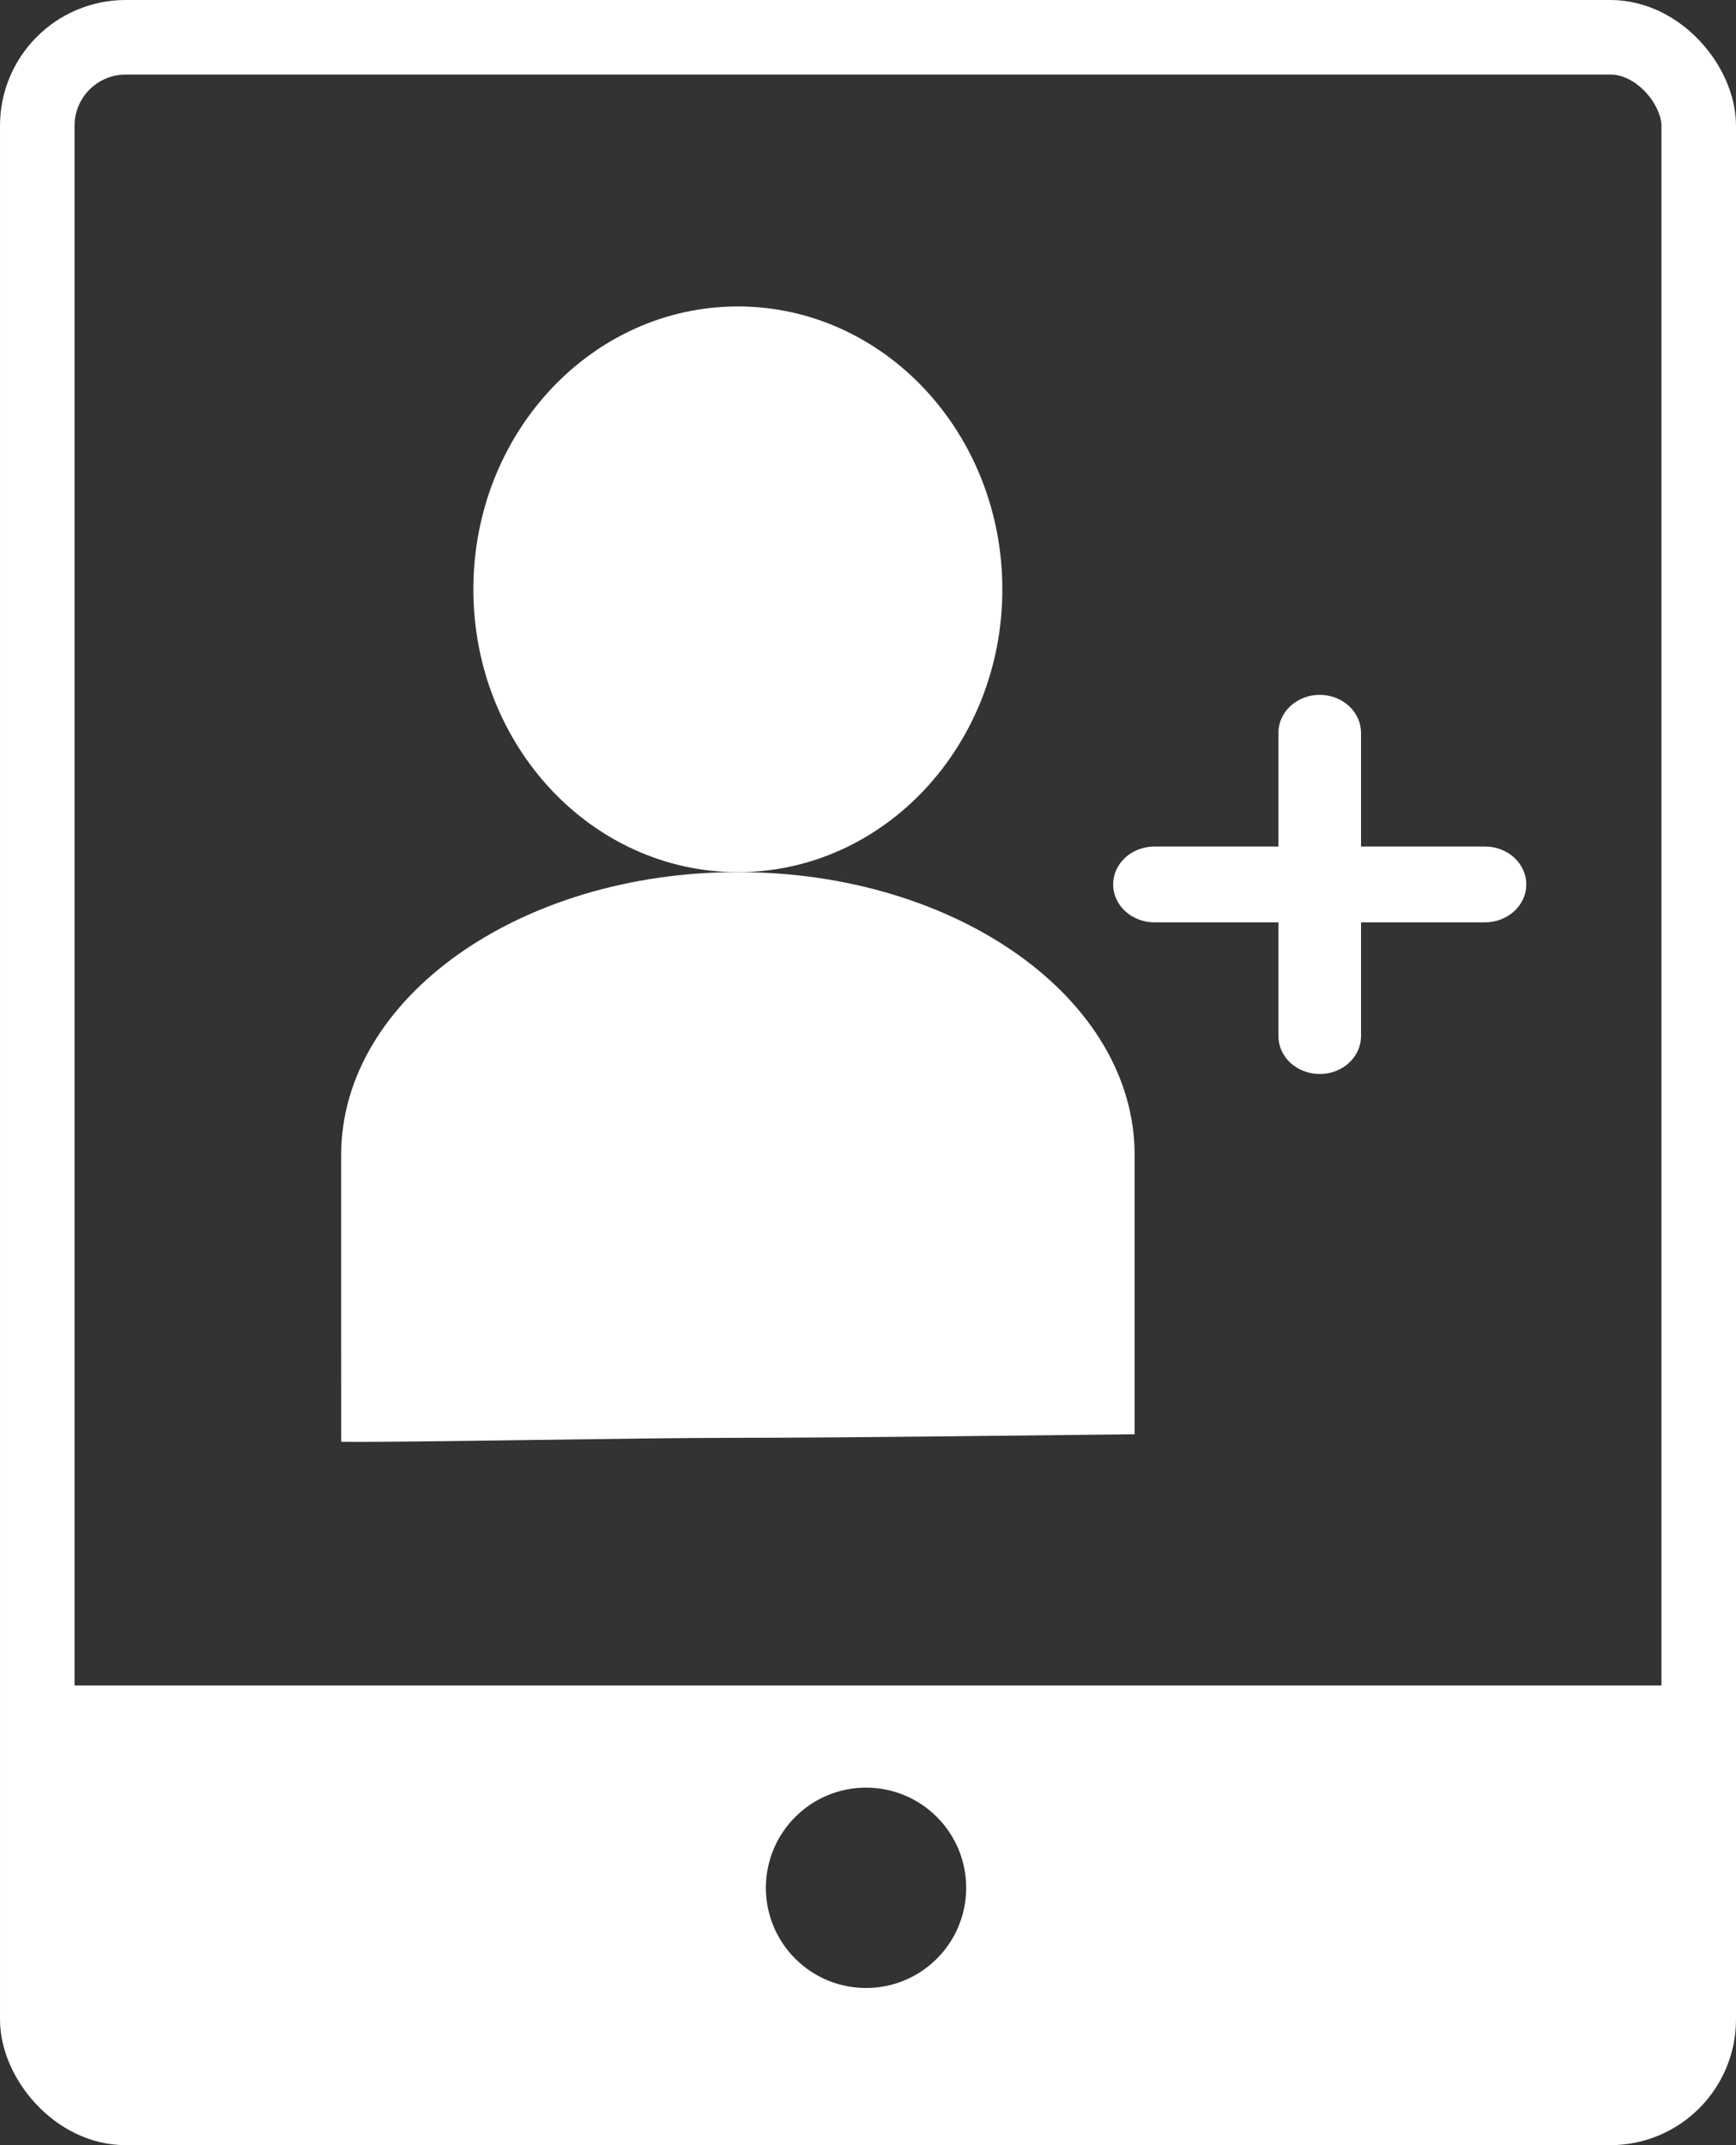 <svg width="34" height="42" viewBox="0 0 34 42" fill="none" xmlns="http://www.w3.org/2000/svg">
<rect x="0" y="0" width="34" height="42" fill="#333333" stroke="none"/>
<path d="M22.222 22.613C22.222 24.092 22.222 26.608 22.222 28.081C20.676 28.096 16.668 28.151 14.452 28.151C12.379 28.151 8.083 28.242 6.683 28.229C6.681 26.993 6.682 24.194 6.682 22.613C6.682 19.555 10.161 17.075 14.452 17.075C18.743 17.075 22.222 19.555 22.222 22.613Z" fill="white"/>
<path d="M19.631 11.538C19.631 14.597 17.312 17.076 14.451 17.076C11.59 17.076 9.271 14.597 9.271 11.538C9.271 8.479 11.59 6 14.451 6C17.312 6 19.631 8.479 19.631 11.538Z" fill="white"/>
<g clip-path="url(#clip0_441_164)">
<path fill-rule="evenodd" clip-rule="evenodd" d="M25.847 13.604C26.062 13.604 26.268 13.683 26.419 13.822C26.571 13.961 26.656 14.15 26.656 14.347V16.574H29.084C29.298 16.574 29.504 16.652 29.656 16.791C29.808 16.931 29.893 17.119 29.893 17.316C29.893 17.513 29.808 17.702 29.656 17.841C29.504 17.98 29.298 18.059 29.084 18.059H26.656V20.286C26.656 20.483 26.571 20.671 26.419 20.811C26.268 20.95 26.062 21.028 25.847 21.028C25.633 21.028 25.427 20.95 25.275 20.811C25.123 20.671 25.038 20.483 25.038 20.286V18.059H22.61C22.396 18.059 22.19 17.98 22.038 17.841C21.887 17.702 21.801 17.513 21.801 17.316C21.801 17.119 21.887 16.931 22.038 16.791C22.19 16.652 22.396 16.574 22.61 16.574H25.038V14.347C25.038 14.15 25.123 13.961 25.275 13.822C25.427 13.683 25.633 13.604 25.847 13.604Z" fill="white"/>
</g>
<rect x="0.73" y="0.73" width="32.54" height="40.54" rx="1.732" stroke="white" stroke-width="1.46"/>
<path fill-rule="evenodd" clip-rule="evenodd" d="M33 33H1V41H33V33ZM16.962 35C15.878 35 15 35.878 15 36.962C15 38.045 15.878 38.923 16.962 38.923C18.045 38.923 18.923 38.045 18.923 36.962C18.923 35.878 18.045 35 16.962 35Z" fill="white"/>
<defs>
<clipPath id="clip0_441_164">
<rect width="25.893" height="23.755" fill="white" transform="translate(4 6.181)"/>
</clipPath>
</defs>
</svg>
